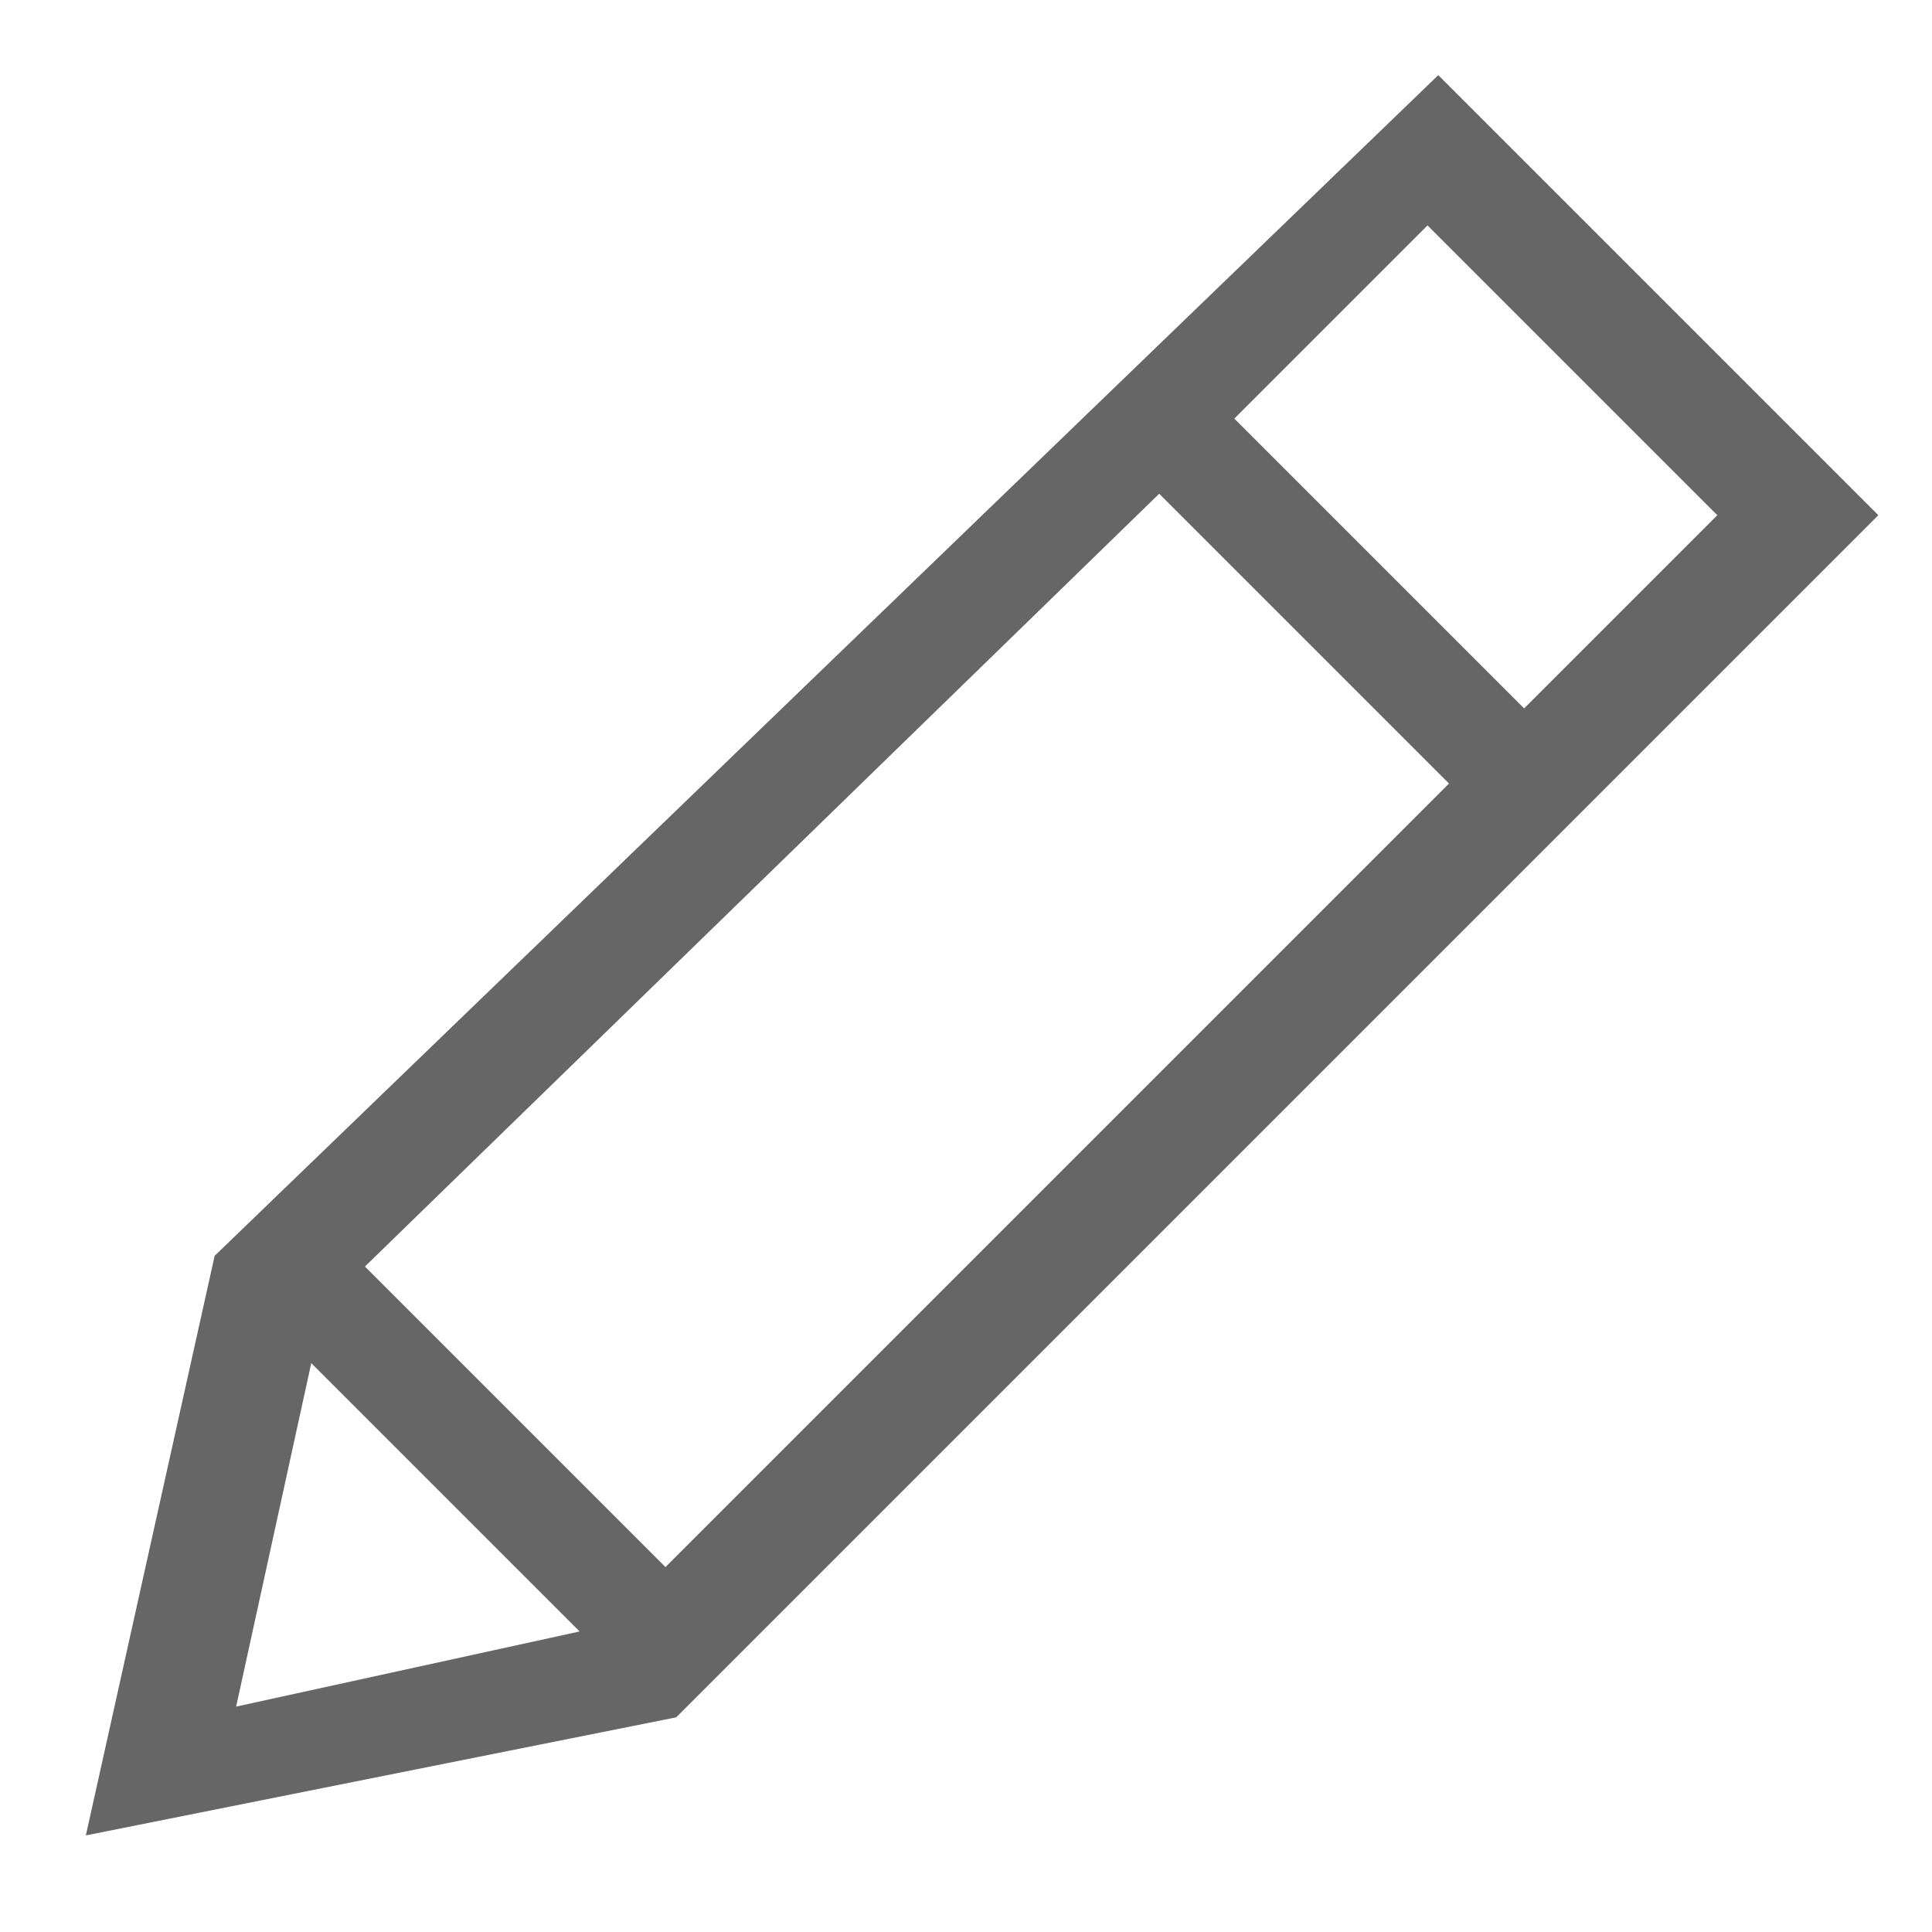 <svg xmlns="http://www.w3.org/2000/svg" width="18" height="18" viewBox="0 0 18 18"><path fill="#666" d="M13.4.7L2 11.7.8 17.1 6.3 16 17.5 4.8 13.4.7zM16 4.8l-1.8 1.8-2.7-2.7 1.8-1.8L16 4.8zm-12.6 7l7.4-7.2 2.7 2.7-7.3 7.3-2.8-2.8zm-.5.9l2.5 2.5-3.2.7.7-3.2z"/></svg>